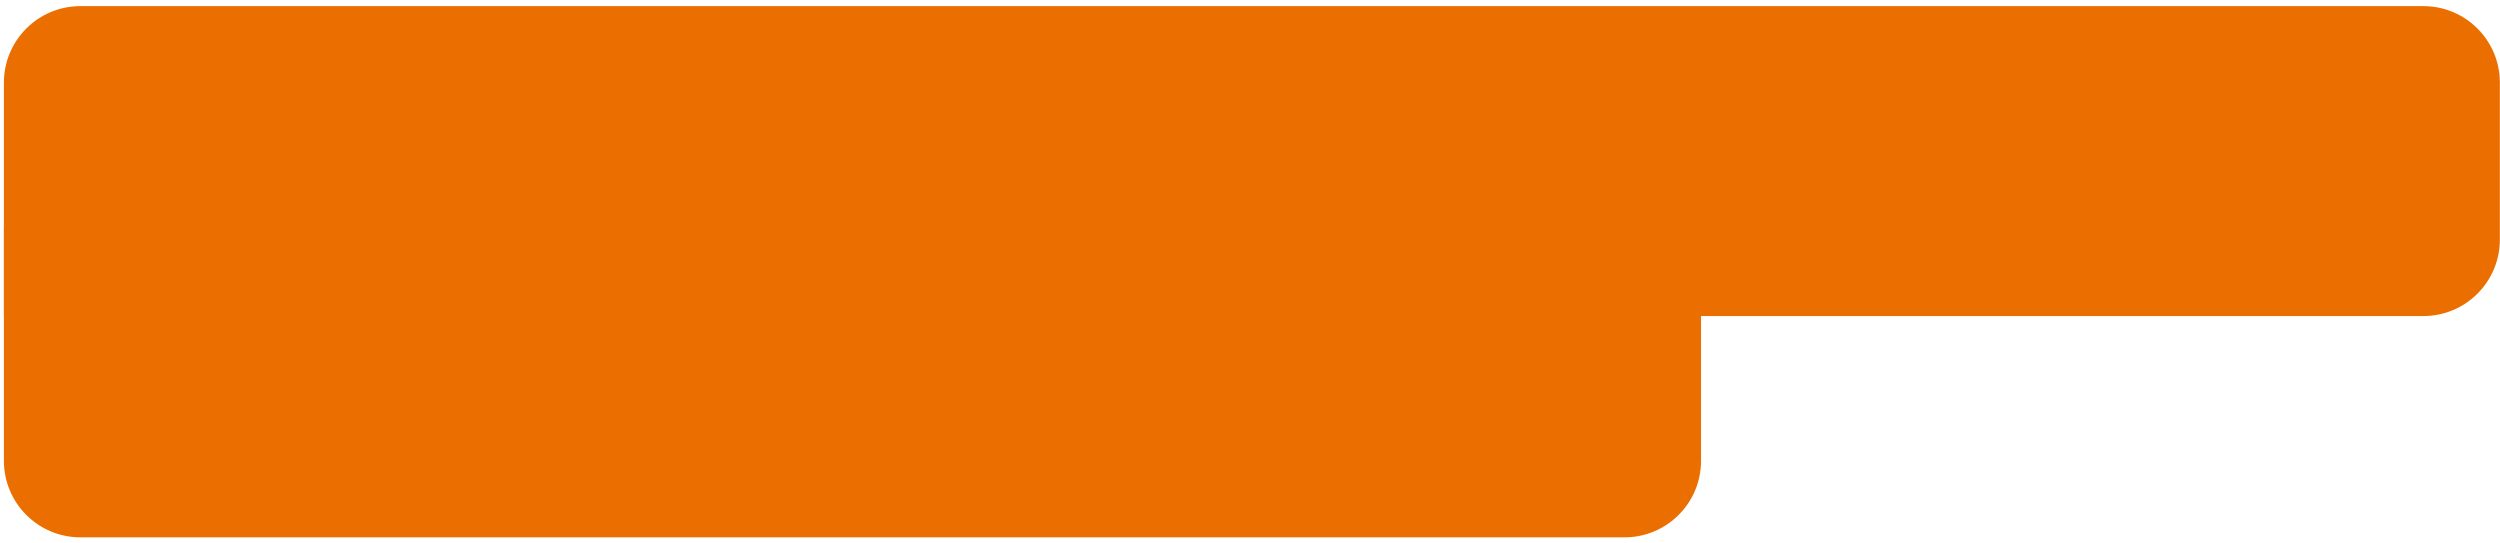 <svg width="327" height="71" viewBox="0 0 327 71" fill="none" xmlns="http://www.w3.org/2000/svg">
<path d="M0.511 10.801C0.511 5.278 4.988 0.801 10.511 0.801H316.981C322.504 0.801 326.981 5.278 326.981 10.801V31.34C326.981 36.863 322.504 41.34 316.981 41.34H0.511V10.801Z" fill="#EB6F00"/>
<path d="M0.511 29.744H212.495C218.018 29.744 222.495 34.221 222.495 39.743V60.283C222.495 65.805 218.018 70.283 212.495 70.283H10.511C4.988 70.283 0.511 65.805 0.511 60.283V29.744Z" fill="#EB6F00"/>
</svg>
